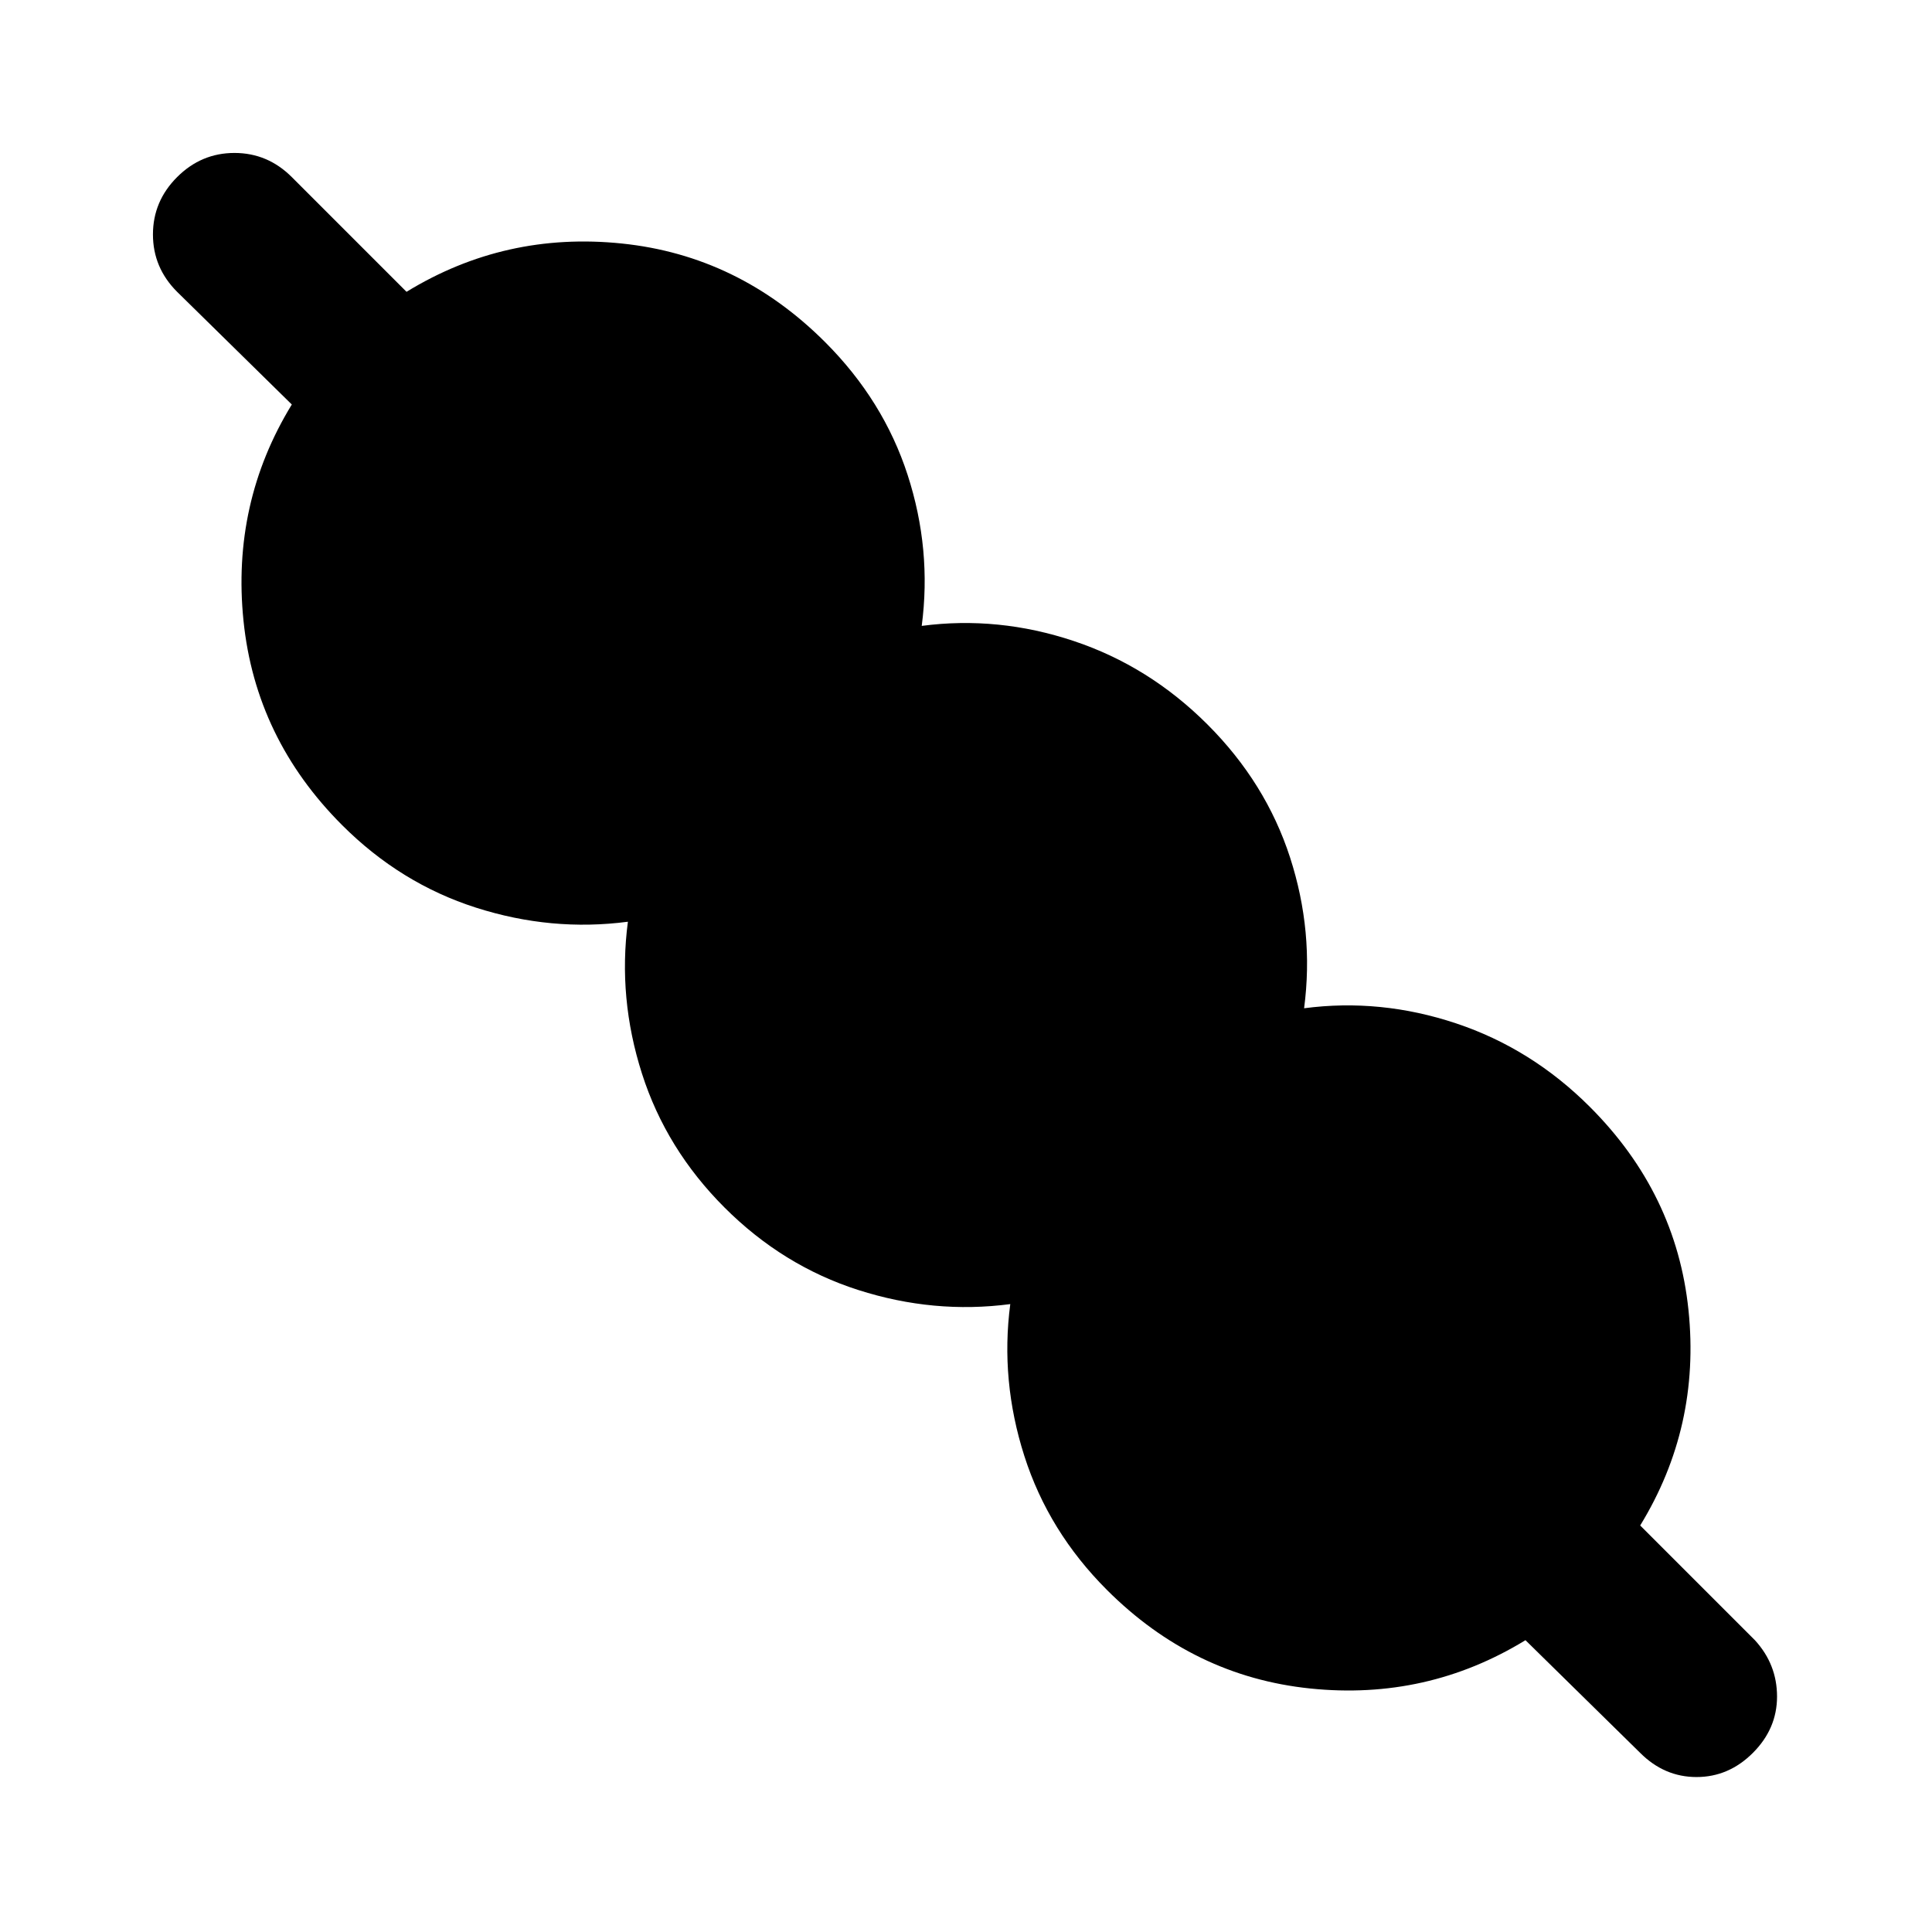 <svg xmlns="http://www.w3.org/2000/svg" height="24" viewBox="0 -960 960 960" width="24"><path d="M758-145q-49 30-107 24t-101-49q-29-29-41-66.5t-7-75.5q-38 5-75.5-7T360-360q-29-29-41-66.5t-7-75.5q-38 5-75.5-7T170-550q-43-43-49-101.5T145-759l-57-56q-12-12-12-28.5T88-872q12-12 28.5-12t28.5 12l57 57q49-30 107-24t101 49q29 29 41 66t7 75q38-5 75.5 7.5T600-600q29 29 41 66t7 75q38-5 75.5 7.5T790-410q43 43 49 101t-24 107l57 57q11 12 11 28t-12 28q-12 12-28 12t-28-12l-57-56Z"/></svg>